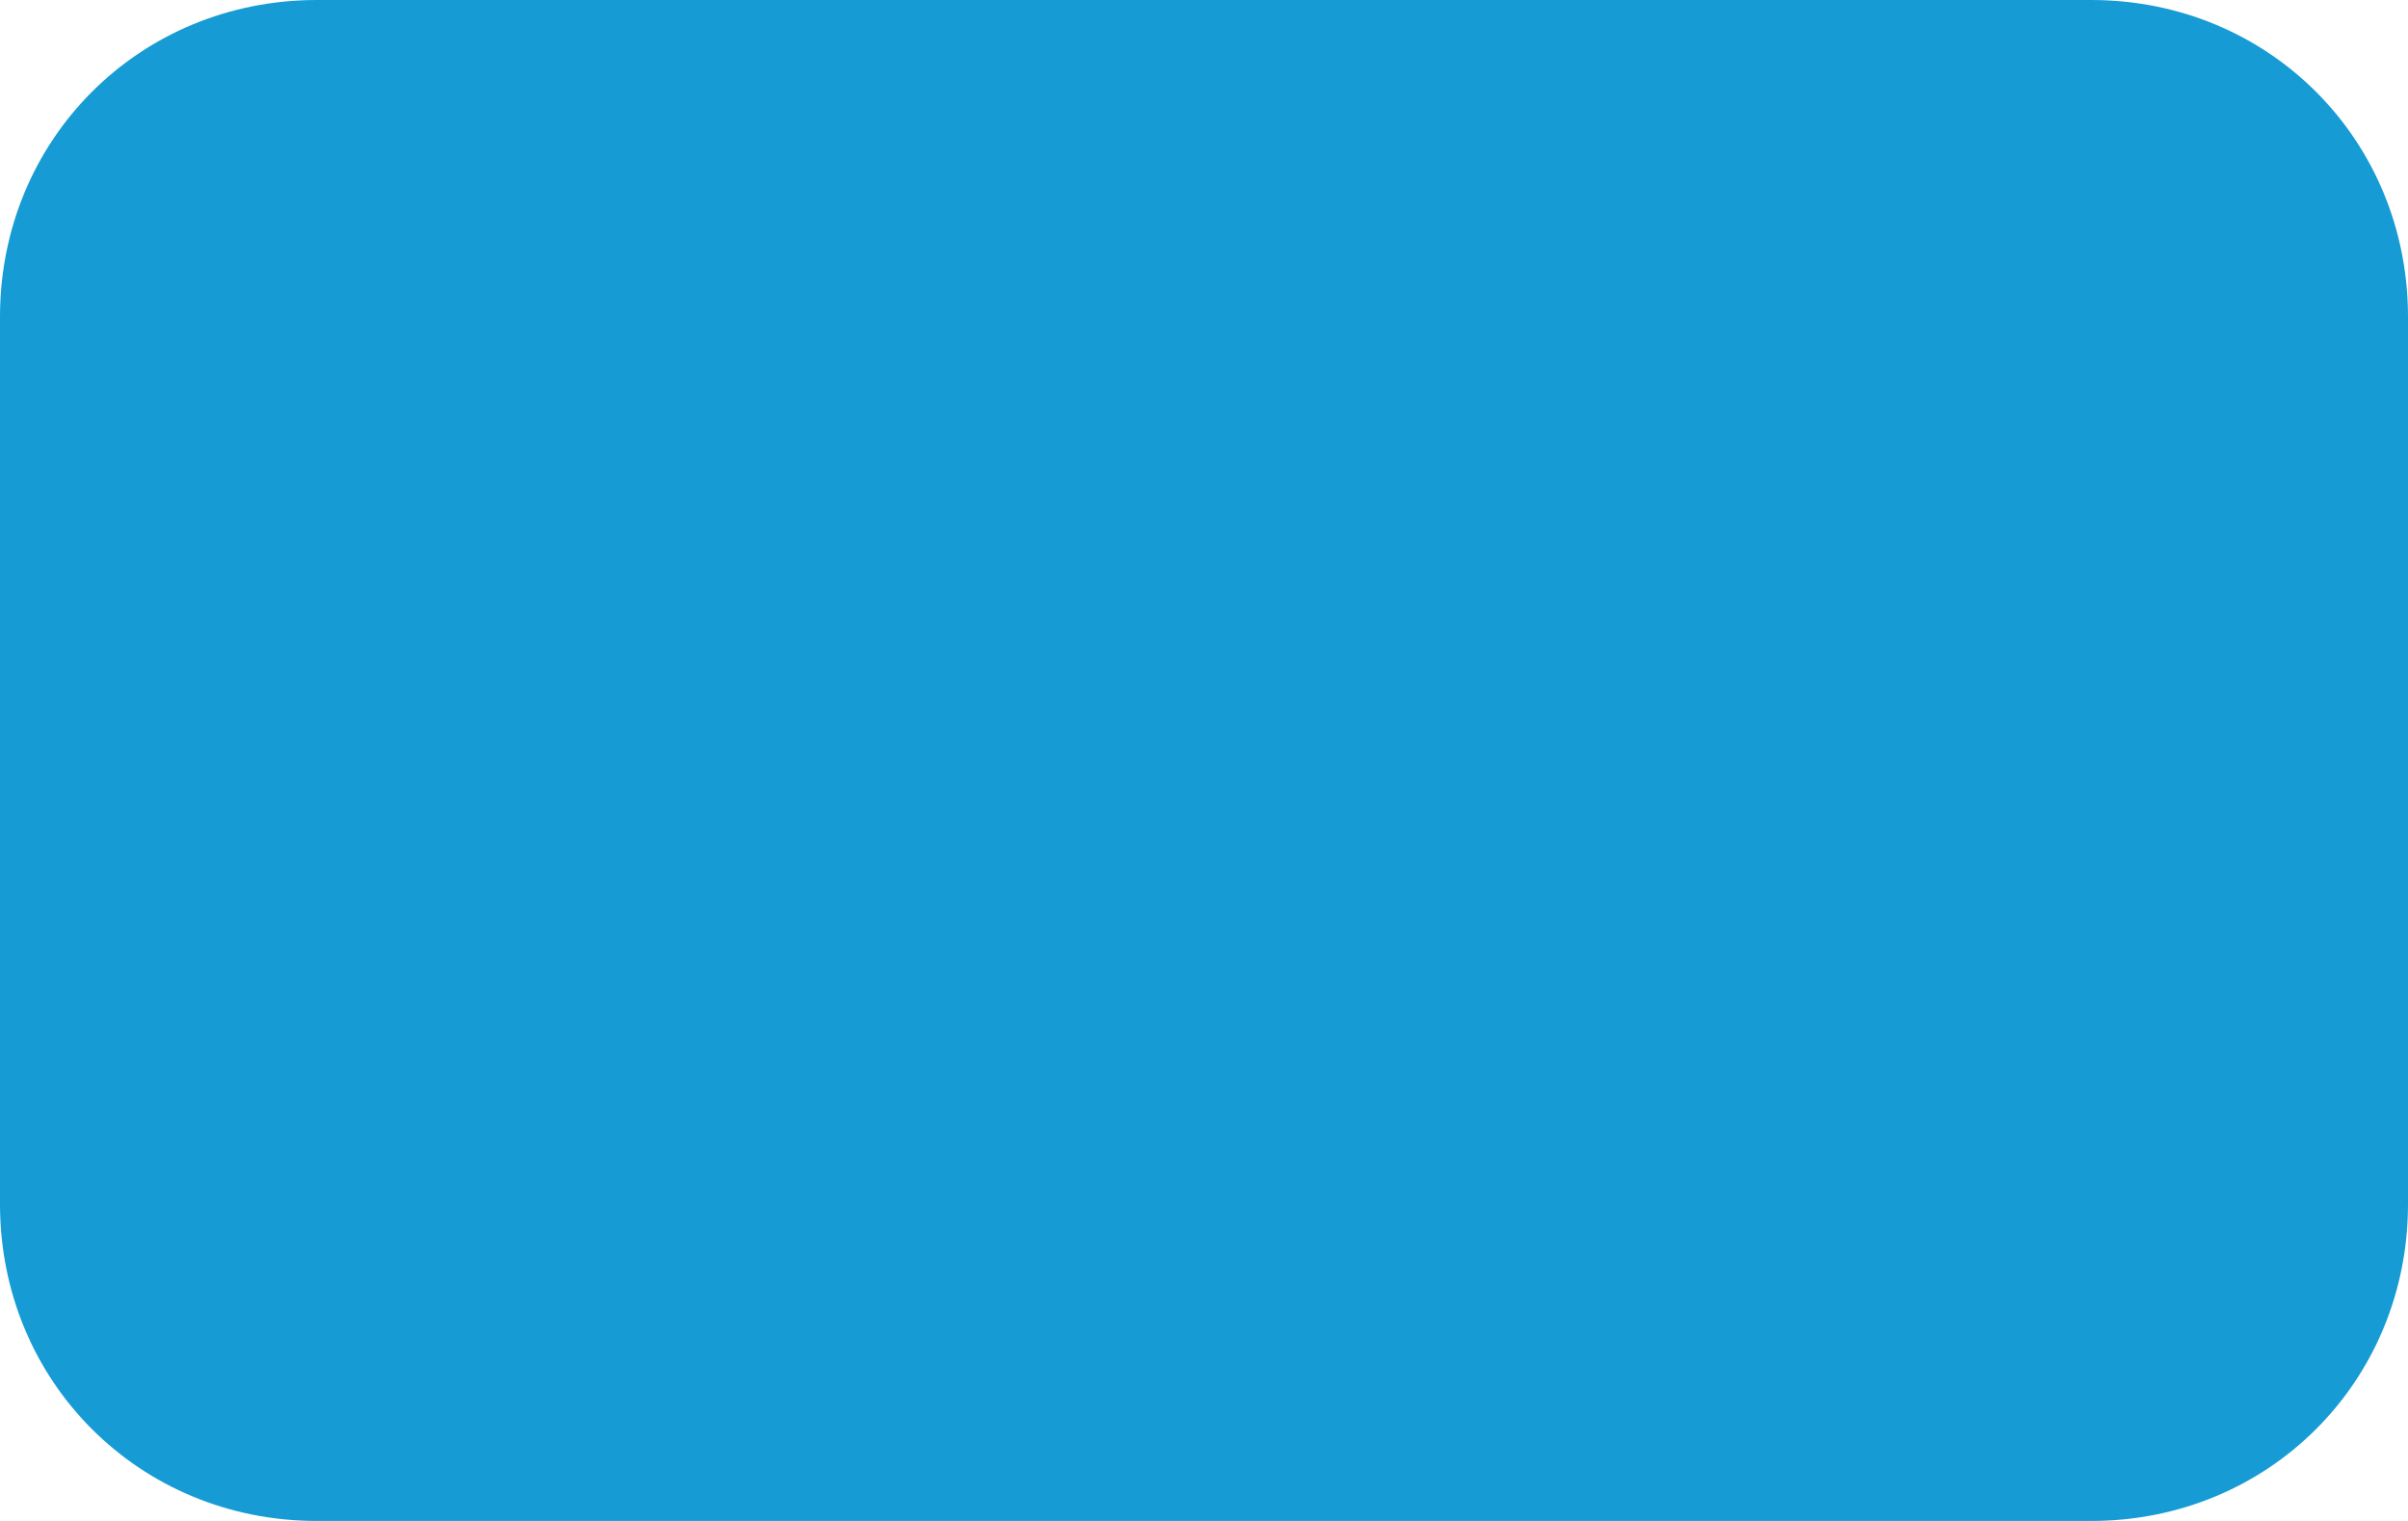 ﻿<?xml version="1.0" encoding="utf-8"?>
<svg version="1.1" xmlns:xlink="http://www.w3.org/1999/xlink" width="38px" height="24px" xmlns="http://www.w3.org/2000/svg">
  <g transform="matrix(1 0 0 1 -1214 -390 )">
    <path d="M 0 19  L 0 5.667  L 0 5  C 0 2.2  2.2 0  5 0  L 12.667 0  L 14.333 0  L 33 0  C 35.8 0  38 2.2  38 5  L 38 19  C 38 21.8  35.8 24  33 24  L 5 24  C 2.2 24  0 21.8  0 19  Z " fill-rule="nonzero" fill="#169bd5" stroke="none" transform="matrix(1 0 0 1 1214 390 )" />
  </g>
</svg>